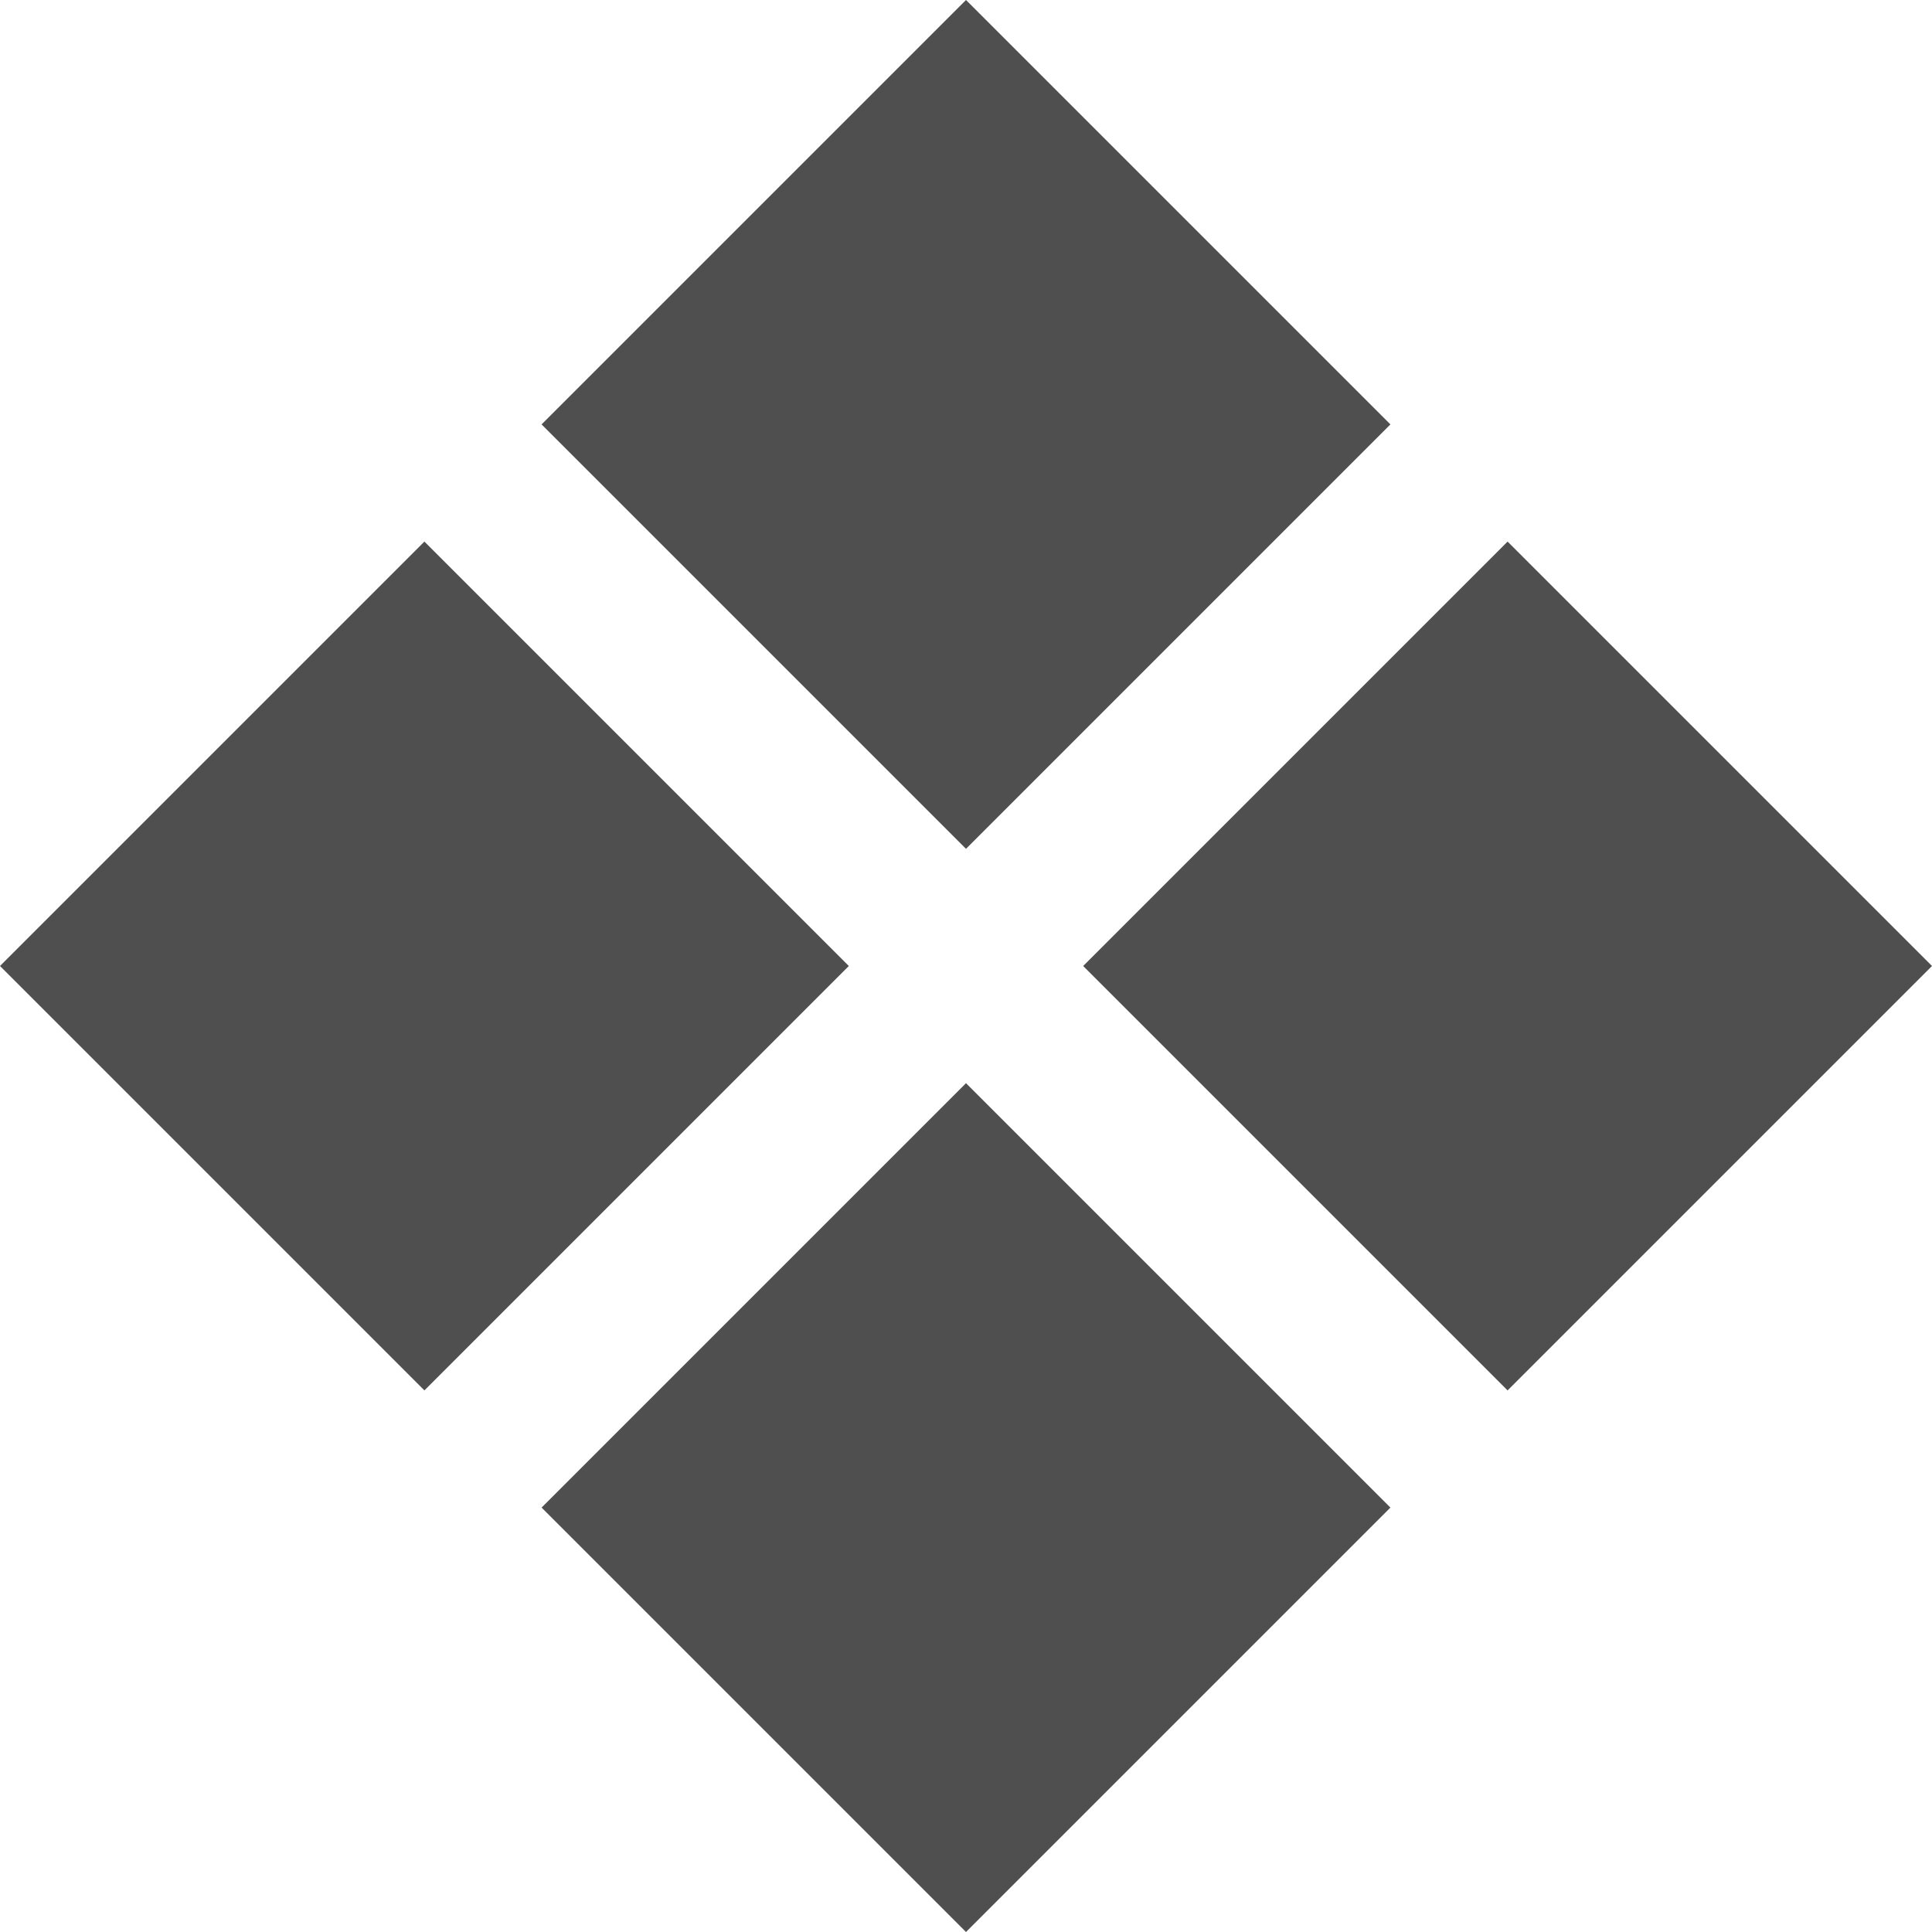 <svg width="56" height="56" viewBox="0 0 56 56" fill="none" xmlns="http://www.w3.org/2000/svg">
<path d="M28 24.604L15.698 12.302L28 0L40.302 12.302L28 24.604ZM43.698 40.302L31.396 28L43.698 15.698L56 28L43.698 40.302ZM12.302 40.302L0 28L12.302 15.698L24.604 28L12.302 40.302ZM28 56L15.698 43.698L28 31.396L40.302 43.698L28 56Z" fill="#4F4F4F"/>
</svg>
